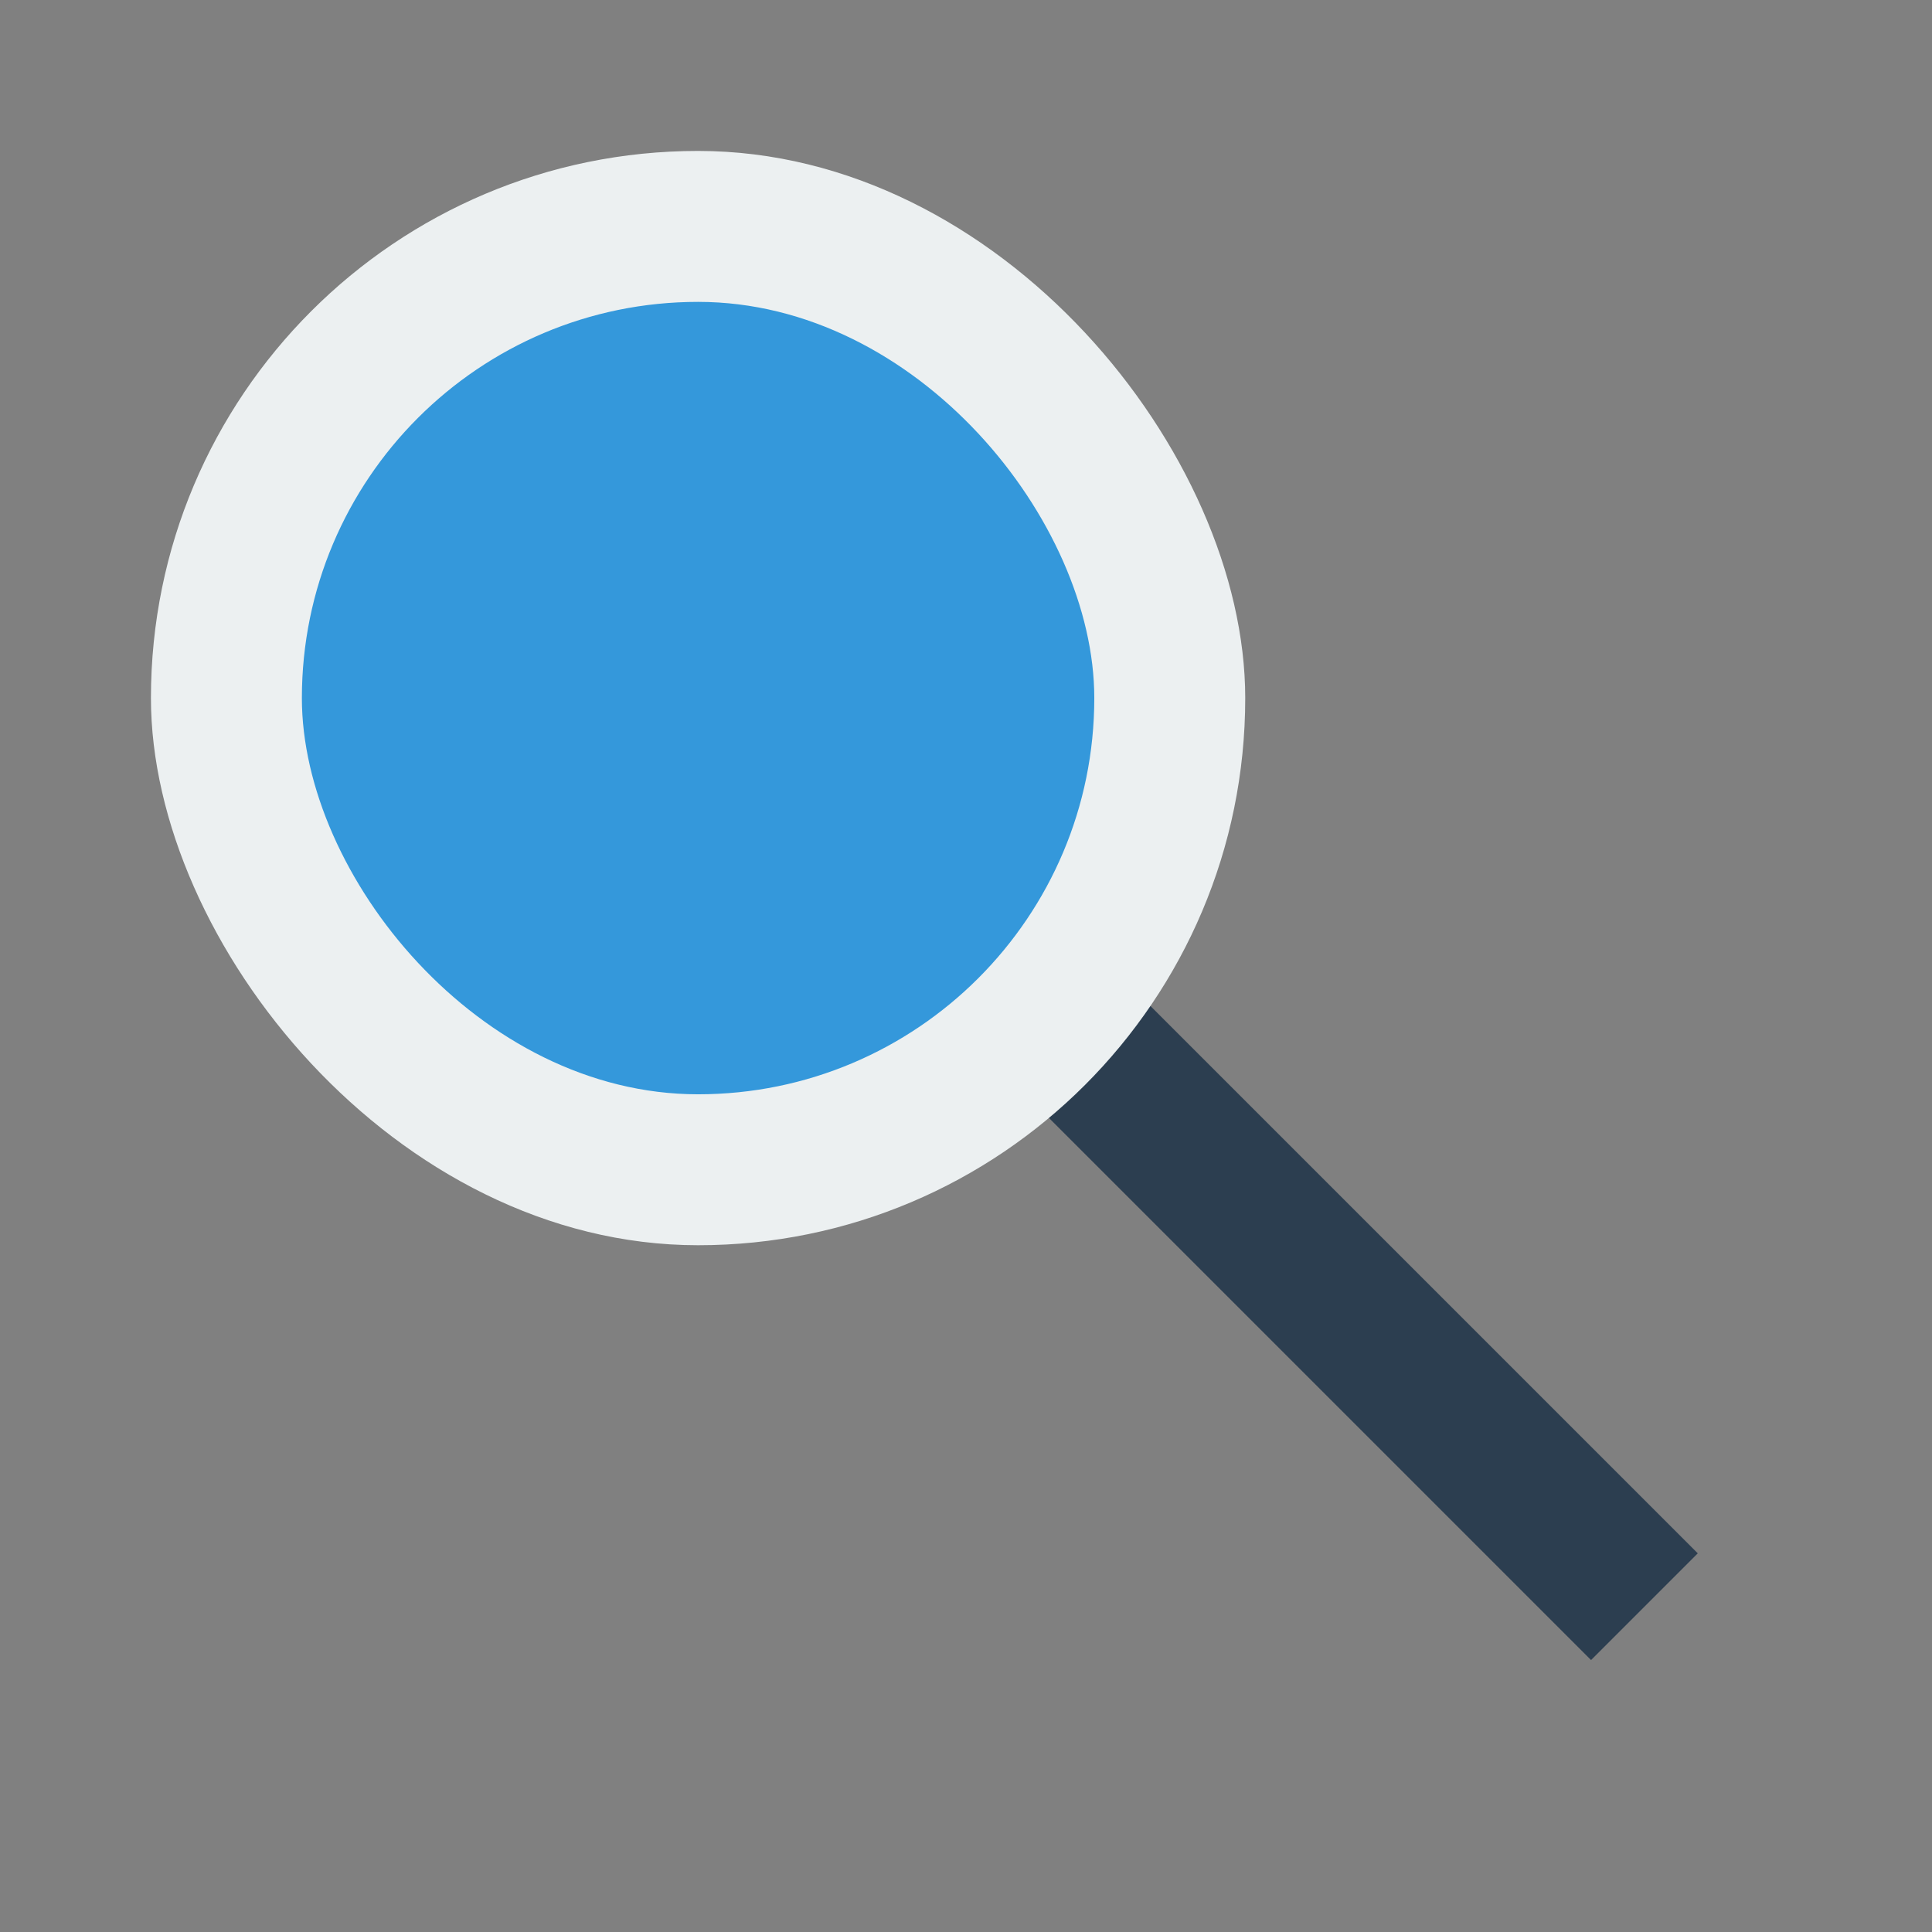 <?xml version="1.0" encoding="UTF-8" standalone="no"?>
<!-- Created using Karbon, part of Calligra: http://www.calligra.org/karbon -->

<svg
   xmlns:dc="http://purl.org/dc/elements/1.1/"
   xmlns:cc="http://creativecommons.org/ns#"
   xmlns:rdf="http://www.w3.org/1999/02/22-rdf-syntax-ns#"
   xmlns:svg="http://www.w3.org/2000/svg"
   xmlns="http://www.w3.org/2000/svg"
   xmlns:sodipodi="http://sodipodi.sourceforge.net/DTD/sodipodi-0.dtd"
   xmlns:inkscape="http://www.inkscape.org/namespaces/inkscape"
   width="38.4pt"
   height="38.4pt"
   id="svg2"
   version="1.1"
   inkscape:version="0.49 r12742"
   sodipodi:docname="kmag.svg">
  <rect width="100%" height="100%" fill="#808080" stroke="none"/>
  <sodipodi:namedview
     pagecolor="#ffffff"
     bordercolor="#666666"
     borderopacity="1"
     objecttolerance="10"
     gridtolerance="10"
     guidetolerance="10"
     inkscape:pageopacity="0"
     inkscape:pageshadow="2"
     inkscape:window-width="1366"
     inkscape:window-height="718"
     id="namedview12"
     showgrid="false"
     inkscape:zoom="6.9532164"
     inkscape:cx="33.848993"
     inkscape:cy="17.564415"
     inkscape:window-x="-2"
     inkscape:window-y="23"
     inkscape:window-maximized="1"
     inkscape:current-layer="svg2"
     inkscape:showpageshadow="false"
     borderlayer="true">
    <sodipodi:guide
       position="9.5367432e-07,48"
       orientation="48,0"
       id="guide4064" />
    <sodipodi:guide
       position="9.5367432e-07,1.9073486e-06"
       orientation="0,48"
       id="guide4066" />
    <sodipodi:guide
       position="48,1.9073486e-06"
       orientation="-48,0"
       id="guide4068" />
    <sodipodi:guide
       position="48,48"
       orientation="0,-48"
       id="guide4070" />
    <sodipodi:guide
       position="4,44"
       orientation="40,0"
       id="guide4072" />
    <sodipodi:guide
       position="4,4"
       orientation="0,40"
       id="guide4074" />
    <sodipodi:guide
       position="44,4"
       orientation="-40,0"
       id="guide4076" />
    <sodipodi:guide
       position="44,44"
       orientation="0,-40"
       id="guide4078" />
    <sodipodi:guide
       position="15,33"
       orientation="18,0"
       id="guide4080" />
    <sodipodi:guide
       position="15,15"
       orientation="0,18"
       id="guide4082" />
    <sodipodi:guide
       position="33,15"
       orientation="-18,0"
       id="guide4084" />
    <sodipodi:guide
       position="33,33"
       orientation="0,-18"
       id="guide4086" />
    <sodipodi:guide
       position="8,40"
       orientation="21,0"
       id="guide4079" />
    <sodipodi:guide
       position="8,19"
       orientation="0,21"
       id="guide4081" />
    <sodipodi:guide
       position="29,19"
       orientation="-21,0"
       id="guide4083" />
    <sodipodi:guide
       position="29,40"
       orientation="0,-21"
       id="guide4085" />
    <sodipodi:guide
       position="25,24"
       orientation="20,0"
       id="guide4087" />
    <sodipodi:guide
       position="25,4"
       orientation="0,20"
       id="guide4089" />
    <sodipodi:guide
       position="45,4"
       orientation="-20,0"
       id="guide4091" />
    <sodipodi:guide
       position="45,24"
       orientation="0,-20"
       id="guide4093" />
  </sodipodi:namedview>
  <defs
     id="defs4" />
  <rect
     style="fill:#2c3e50;fill-opacity:1;stroke:none"
     id="rect4095"
     width="4"
     height="24.284"
     x="-1.293"
     y="36.648"
     transform="matrix(0.707,-0.707,0.707,0.707,0,0)" />
  <rect
     style="fill:#ecf0f1;fill-opacity:1;stroke:none"
     id="rect4070"
     width="29"
     height="29"
     x="4"
     y="4"
     ry="14.5" />
  <rect
     ry="10.5"
     y="8"
     x="8"
     height="21"
     width="21"
     id="rect4072"
     style="fill:#3498db;fill-opacity:1;stroke:none" />
</svg>
